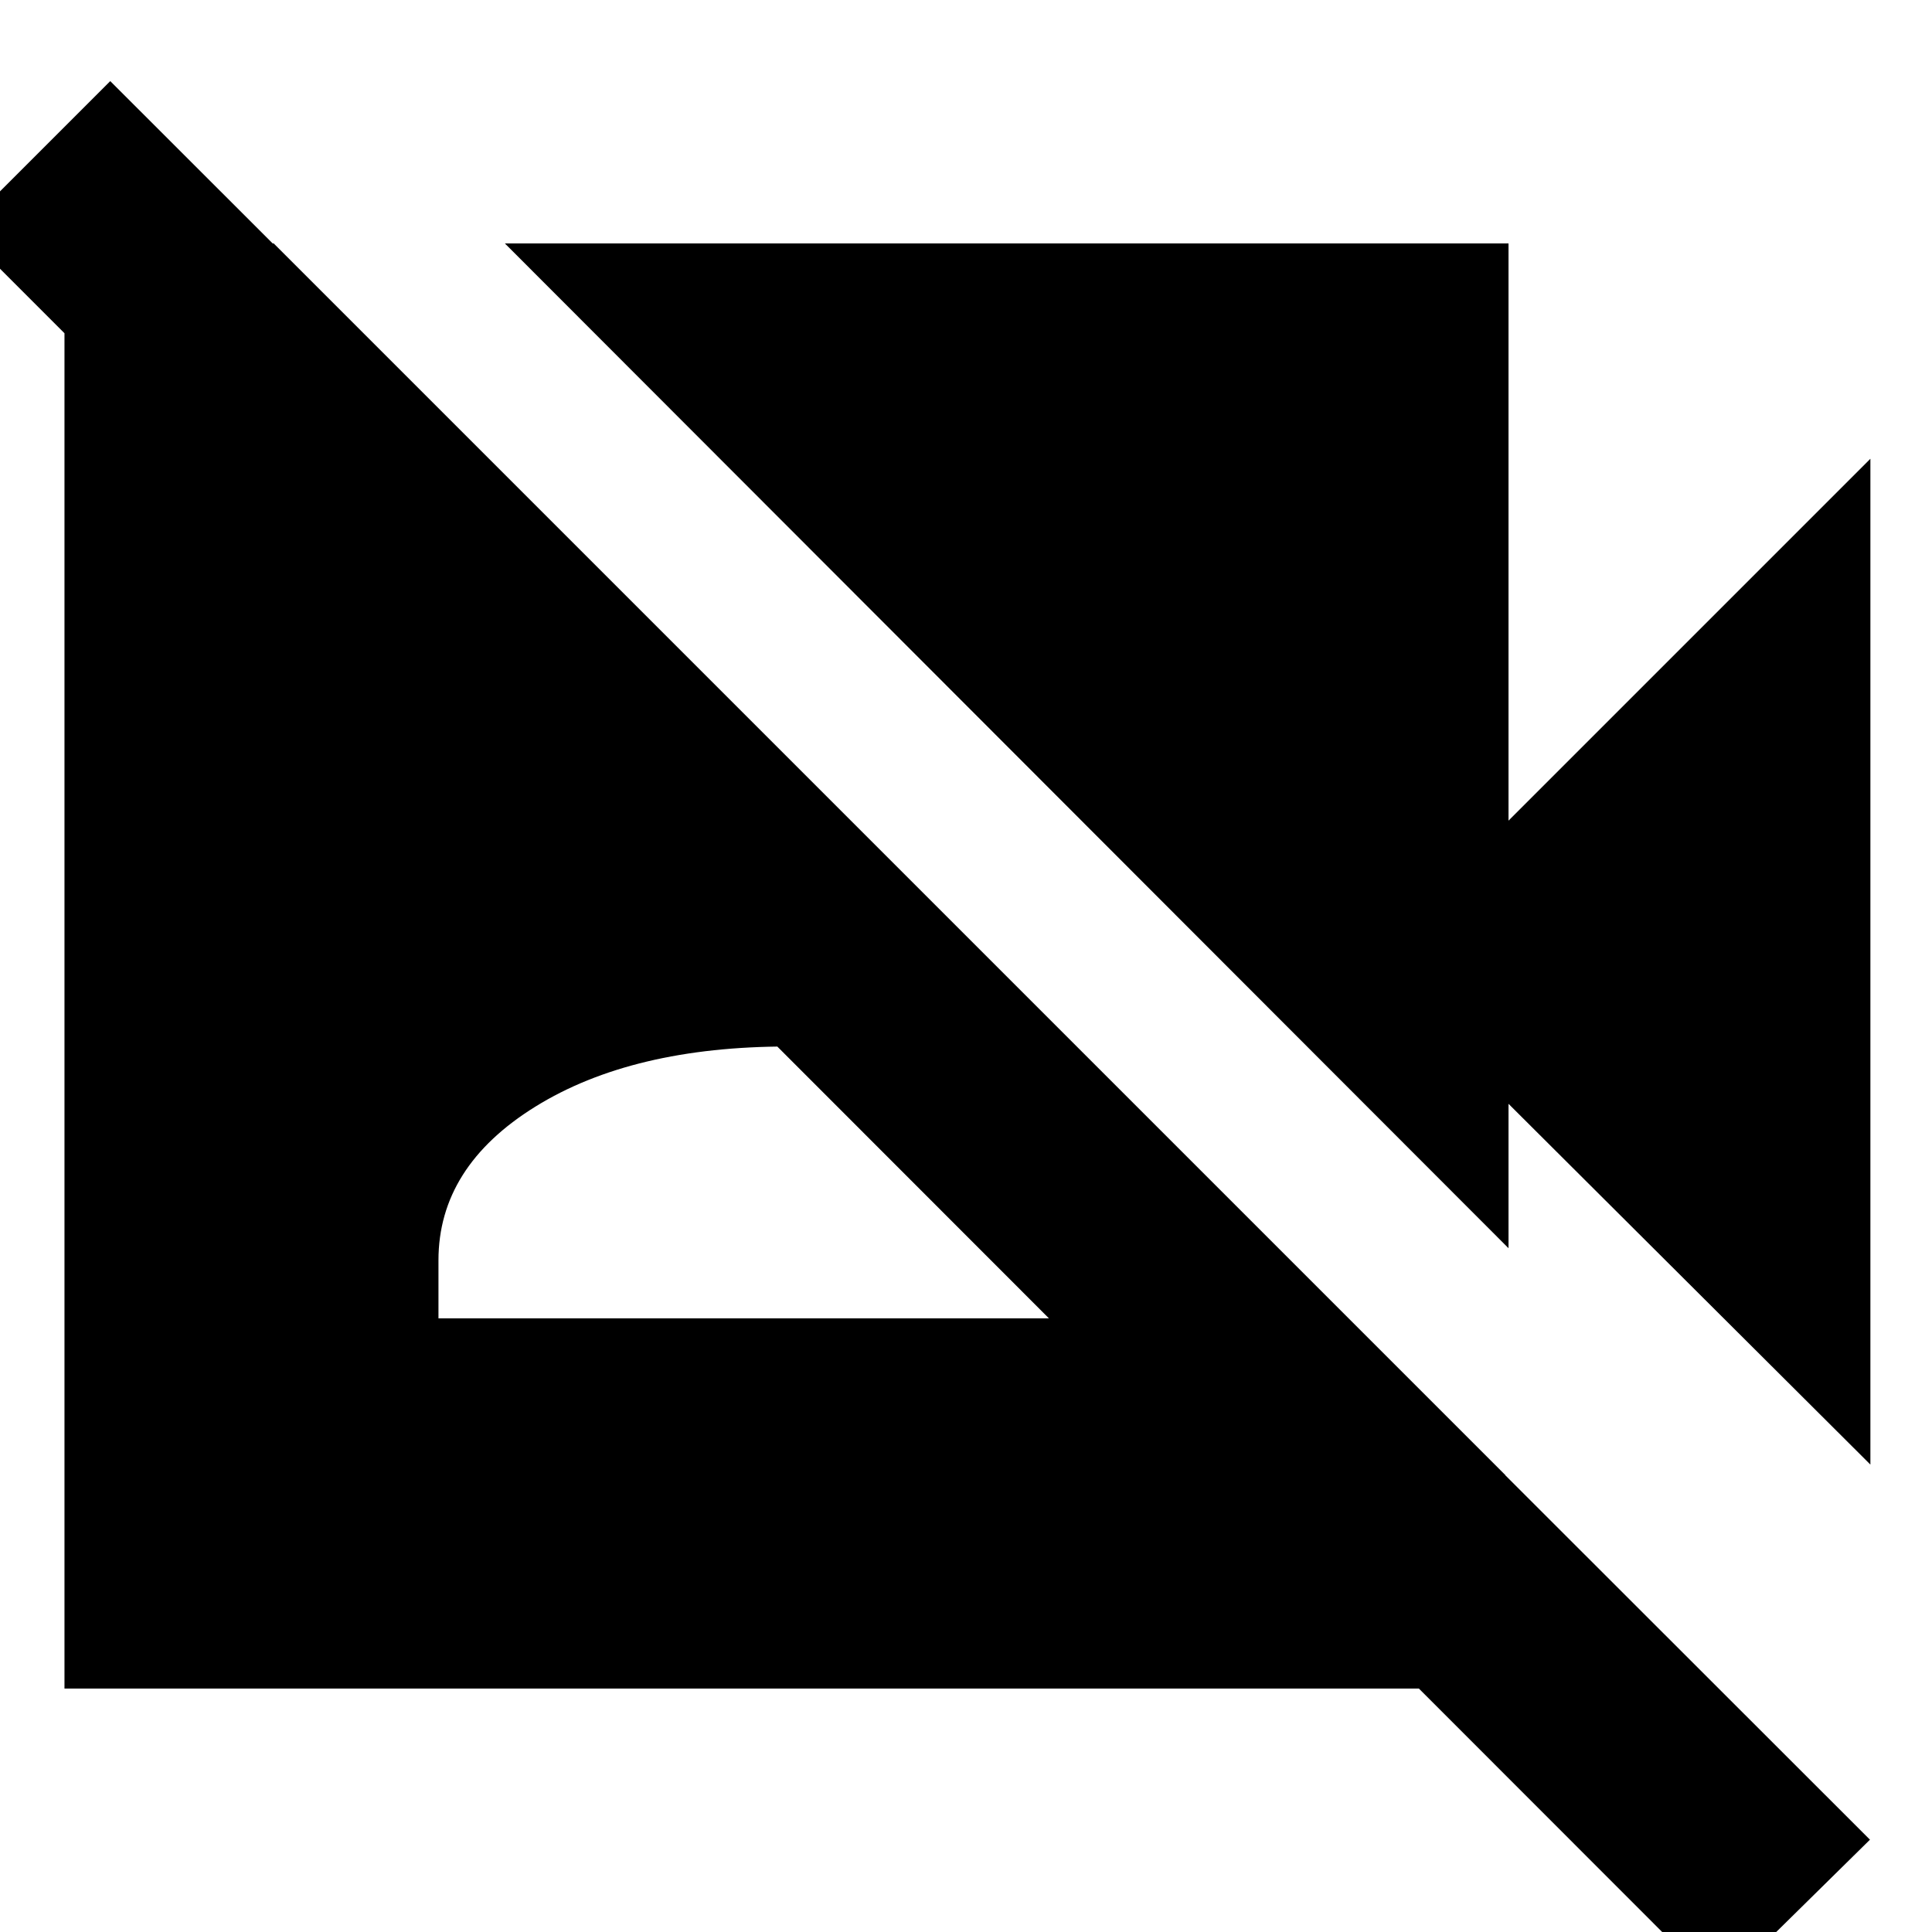 <svg xmlns="http://www.w3.org/2000/svg" height="24" viewBox="0 -960 960 960" width="24"><path d="M929.39-232.26 749.57-411.52v71.74l-498.7-499.26h498.7v286.82l179.82-179.82v499.78ZM854.04 28.13-19.22-845.7l74-74L929.17-45.87l-75.13 74ZM136-839.04l612 612v106.08H32.04v-718.08H136Zm81.87 534.13h347.3v-28.83q0-46.56-48.19-76.41Q468.78-440 391.52-440q-77.26 0-125.45 29.85-48.2 29.85-48.2 76.41v28.83Z"/></svg>
